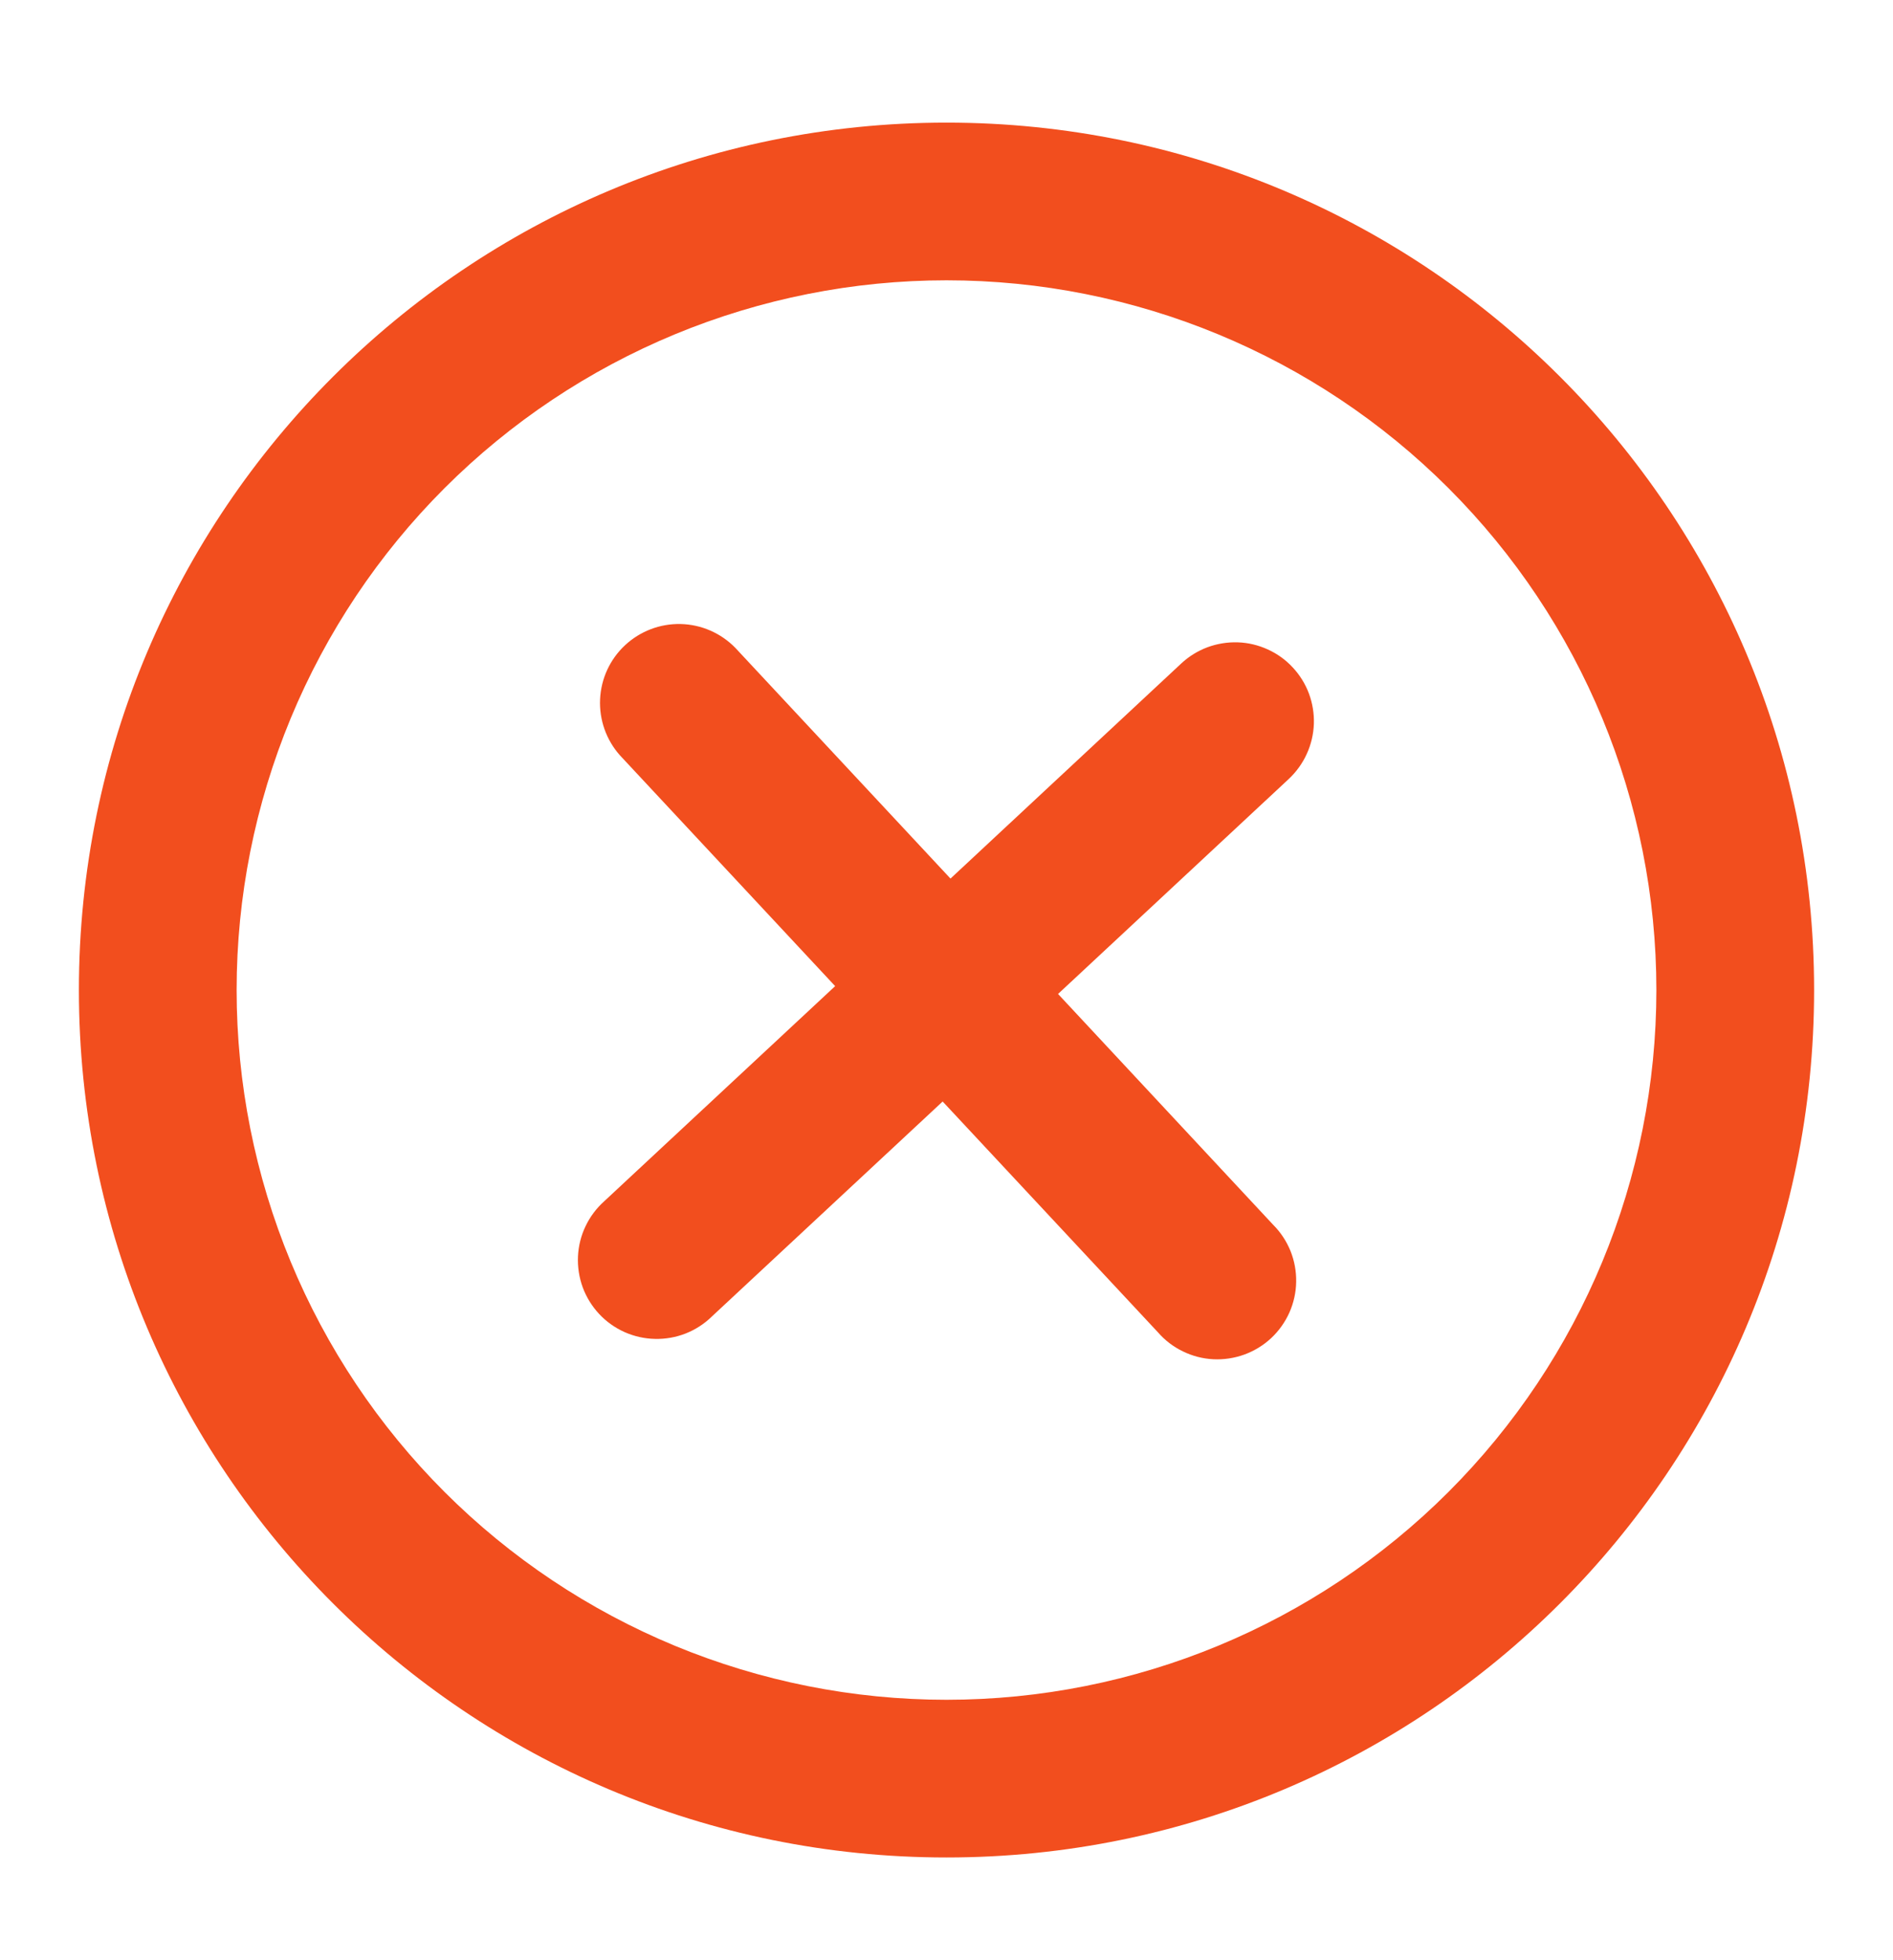 <svg width="28" height="29" viewBox="0 0 28 29" fill="none" xmlns="http://www.w3.org/2000/svg">
<g id="gg:close-o">
<g id="Group">
<path id="Vector" d="M19.064 11.523C19.175 11.418 19.266 11.293 19.329 11.153C19.393 11.014 19.428 10.863 19.434 10.71C19.439 10.557 19.414 10.404 19.361 10.261C19.307 10.117 19.226 9.986 19.121 9.874C19.017 9.761 18.891 9.671 18.752 9.608C18.612 9.544 18.462 9.508 18.309 9.503C18.155 9.498 18.003 9.523 17.859 9.576C17.716 9.63 17.584 9.711 17.472 9.816L14.059 12.998L10.876 9.584C10.663 9.366 10.373 9.239 10.068 9.232C9.763 9.225 9.468 9.338 9.245 9.546C9.022 9.754 8.89 10.04 8.876 10.345C8.862 10.649 8.967 10.947 9.17 11.175L12.353 14.589L8.938 17.771C8.822 17.875 8.728 18 8.661 18.141C8.594 18.281 8.556 18.433 8.549 18.588C8.542 18.744 8.566 18.899 8.619 19.045C8.673 19.191 8.755 19.324 8.861 19.438C8.967 19.552 9.095 19.643 9.237 19.707C9.379 19.77 9.532 19.805 9.687 19.808C9.842 19.812 9.997 19.785 10.142 19.728C10.286 19.671 10.418 19.586 10.529 19.477L13.943 16.296L17.126 19.709C17.228 19.827 17.354 19.924 17.495 19.992C17.635 20.061 17.789 20.101 17.945 20.109C18.101 20.117 18.258 20.093 18.405 20.04C18.552 19.986 18.687 19.904 18.802 19.797C18.916 19.69 19.008 19.561 19.072 19.418C19.135 19.275 19.17 19.121 19.172 18.964C19.175 18.808 19.146 18.652 19.088 18.507C19.029 18.362 18.942 18.23 18.831 18.119L15.65 14.705L19.064 11.523Z" fill="#F24E1E"/>
<path id="Vector_2" fill-rule="evenodd" clip-rule="evenodd" d="M1.167 14.647C1.167 7.559 6.913 1.814 14 1.814C21.088 1.814 26.833 7.559 26.833 14.647C26.833 21.735 21.088 27.48 14 27.48C6.913 27.48 1.167 21.735 1.167 14.647ZM14 25.147C12.621 25.147 11.256 24.875 9.982 24.348C8.708 23.82 7.55 23.047 6.575 22.072C5.6 21.097 4.827 19.939 4.299 18.665C3.772 17.391 3.5 16.026 3.5 14.647C3.5 13.268 3.772 11.903 4.299 10.629C4.827 9.355 5.6 8.197 6.575 7.222C7.55 6.247 8.708 5.474 9.982 4.946C11.256 4.419 12.621 4.147 14 4.147C16.785 4.147 19.456 5.253 21.425 7.222C23.394 9.191 24.5 11.862 24.5 14.647C24.5 17.432 23.394 20.102 21.425 22.072C19.456 24.041 16.785 25.147 14 25.147Z" fill="#F24E1E"/>
</g>
</g>
</svg>
